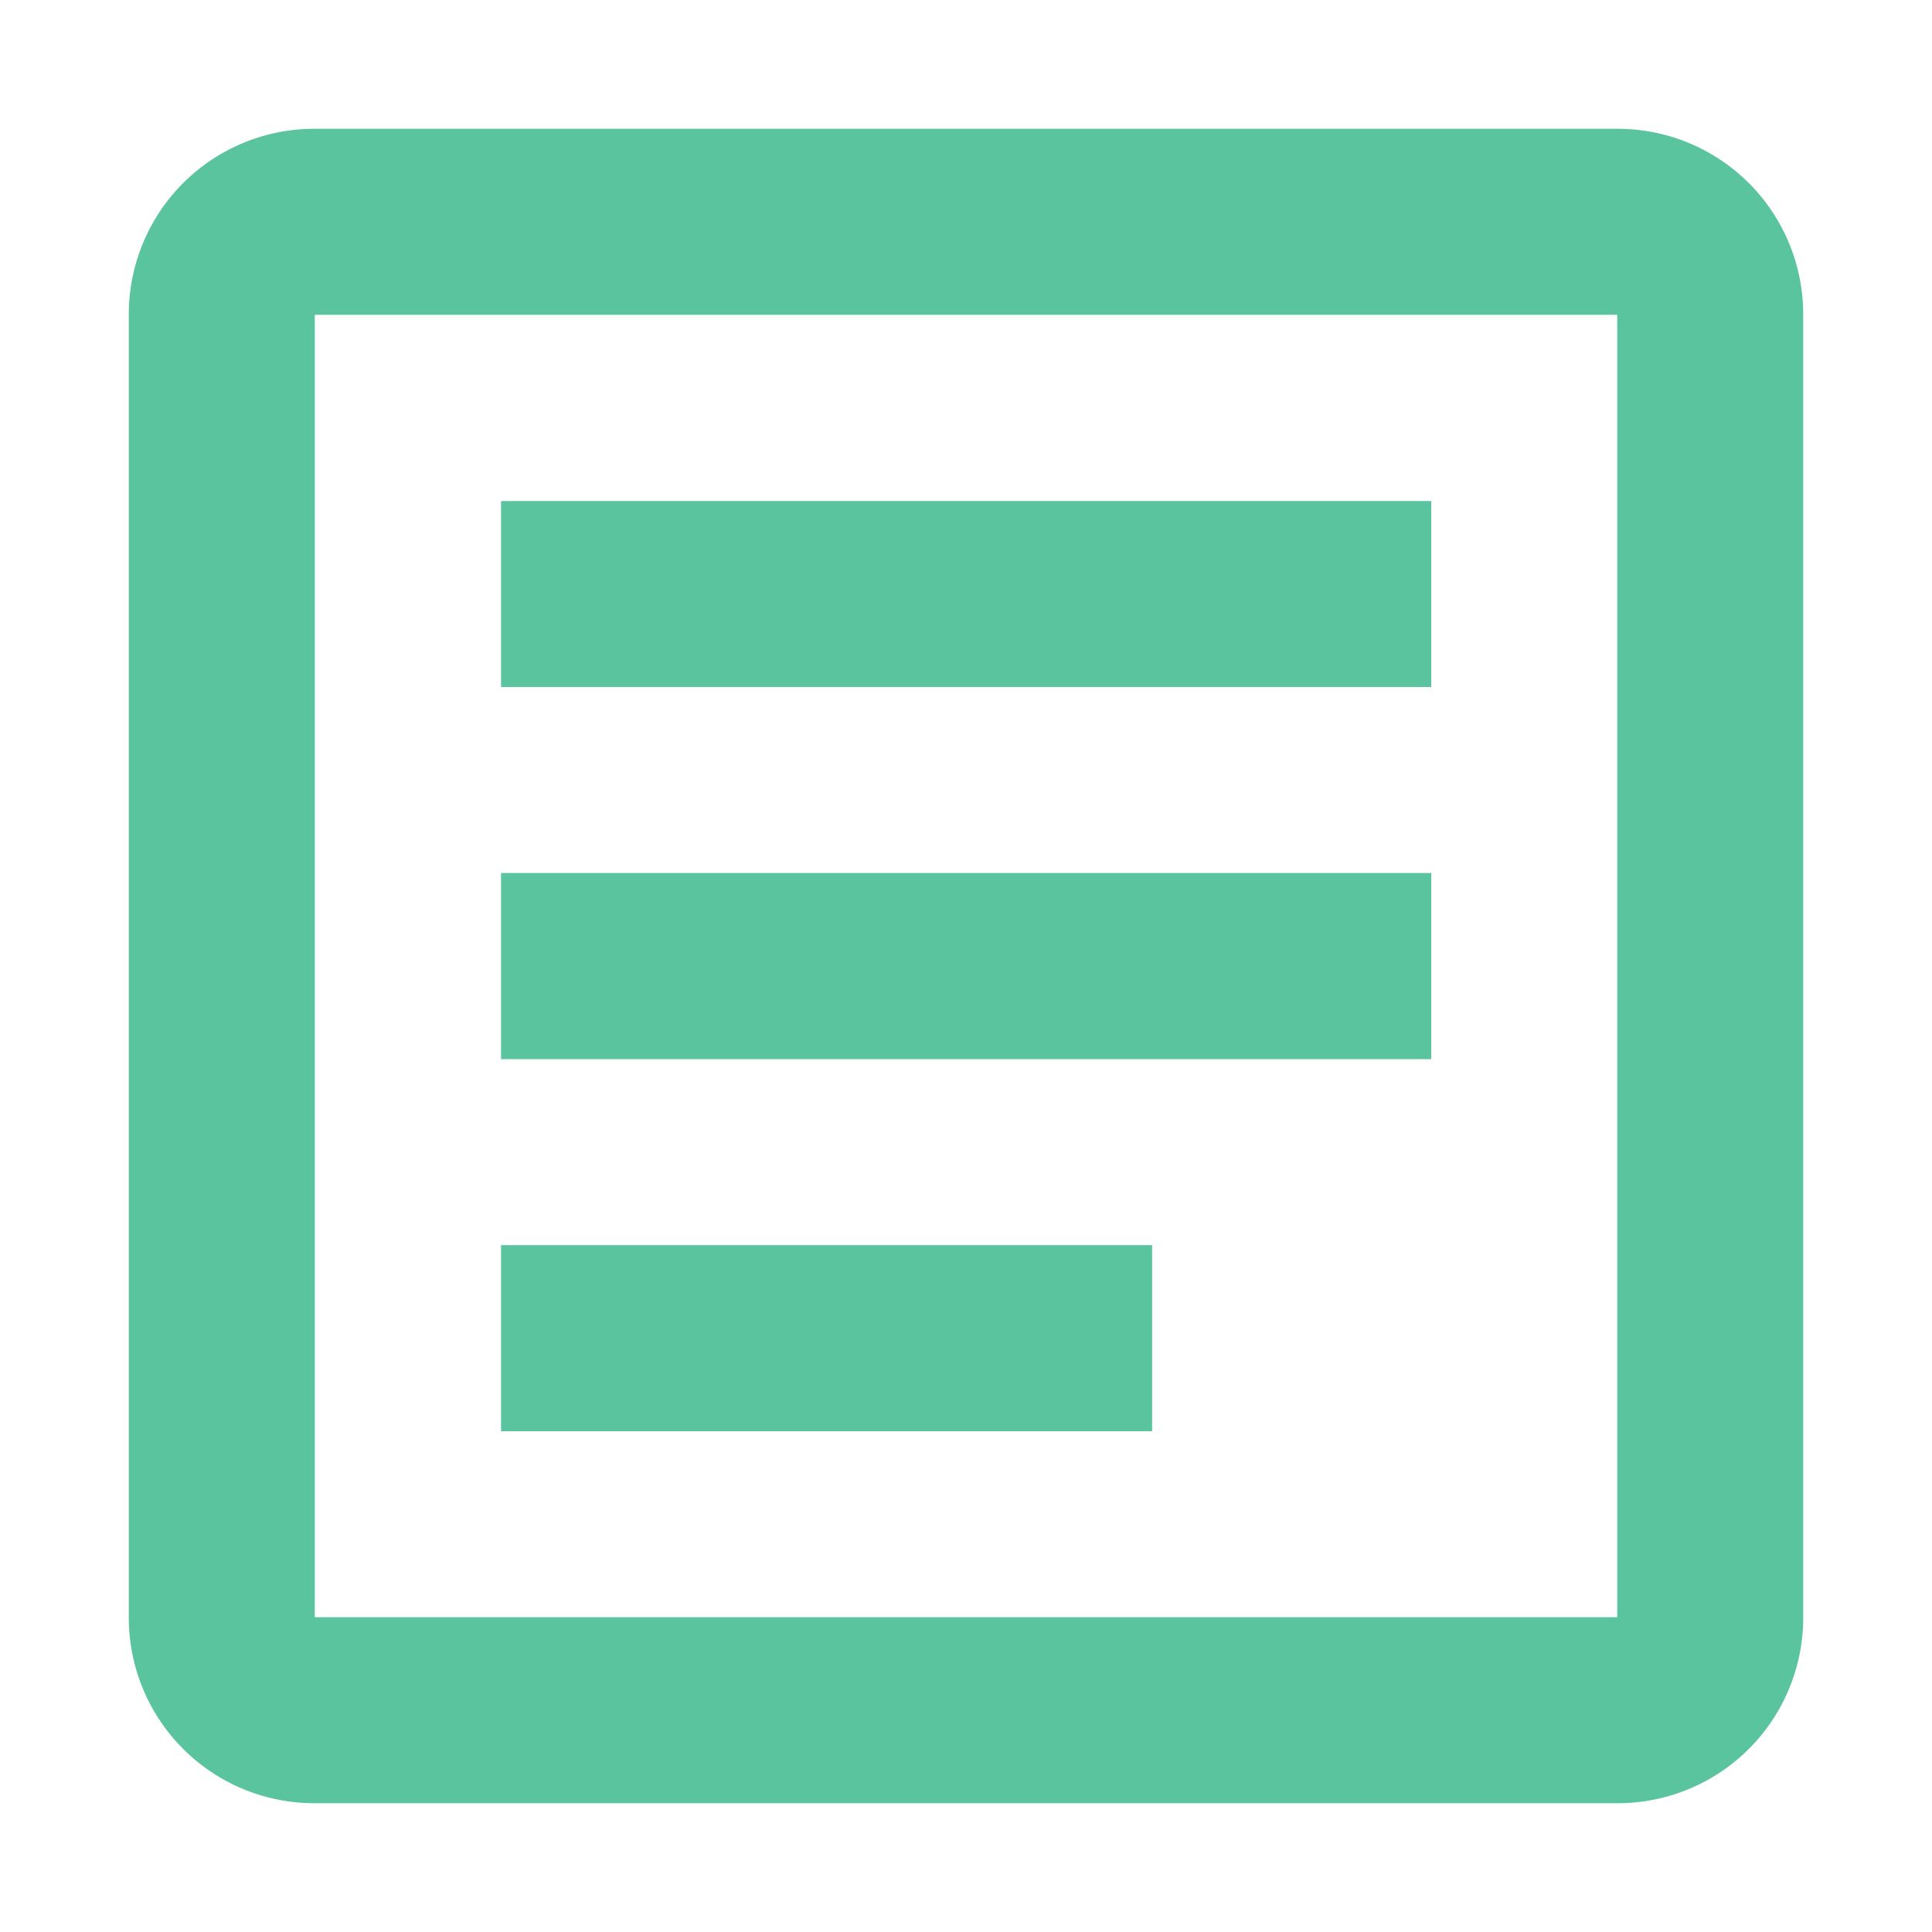<svg xmlns="http://www.w3.org/2000/svg" width="15" height="15" fill="none"><path fill="#59C49E" d="M2.444 1A1.44 1.44 0 0 0 1 2.444v10.112A1.44 1.44 0 0 0 2.444 14h10.112A1.44 1.44 0 0 0 14 12.556V2.444A1.44 1.44 0 0 0 12.556 1H2.444Zm0 1.444h10.112v10.112H2.444V2.444ZM3.89 3.89v1.444h7.222V3.89H3.89Zm0 2.889v1.444h7.222V6.778H3.89Zm0 2.889v1.444h5.055V9.667H3.89Z"/></svg>